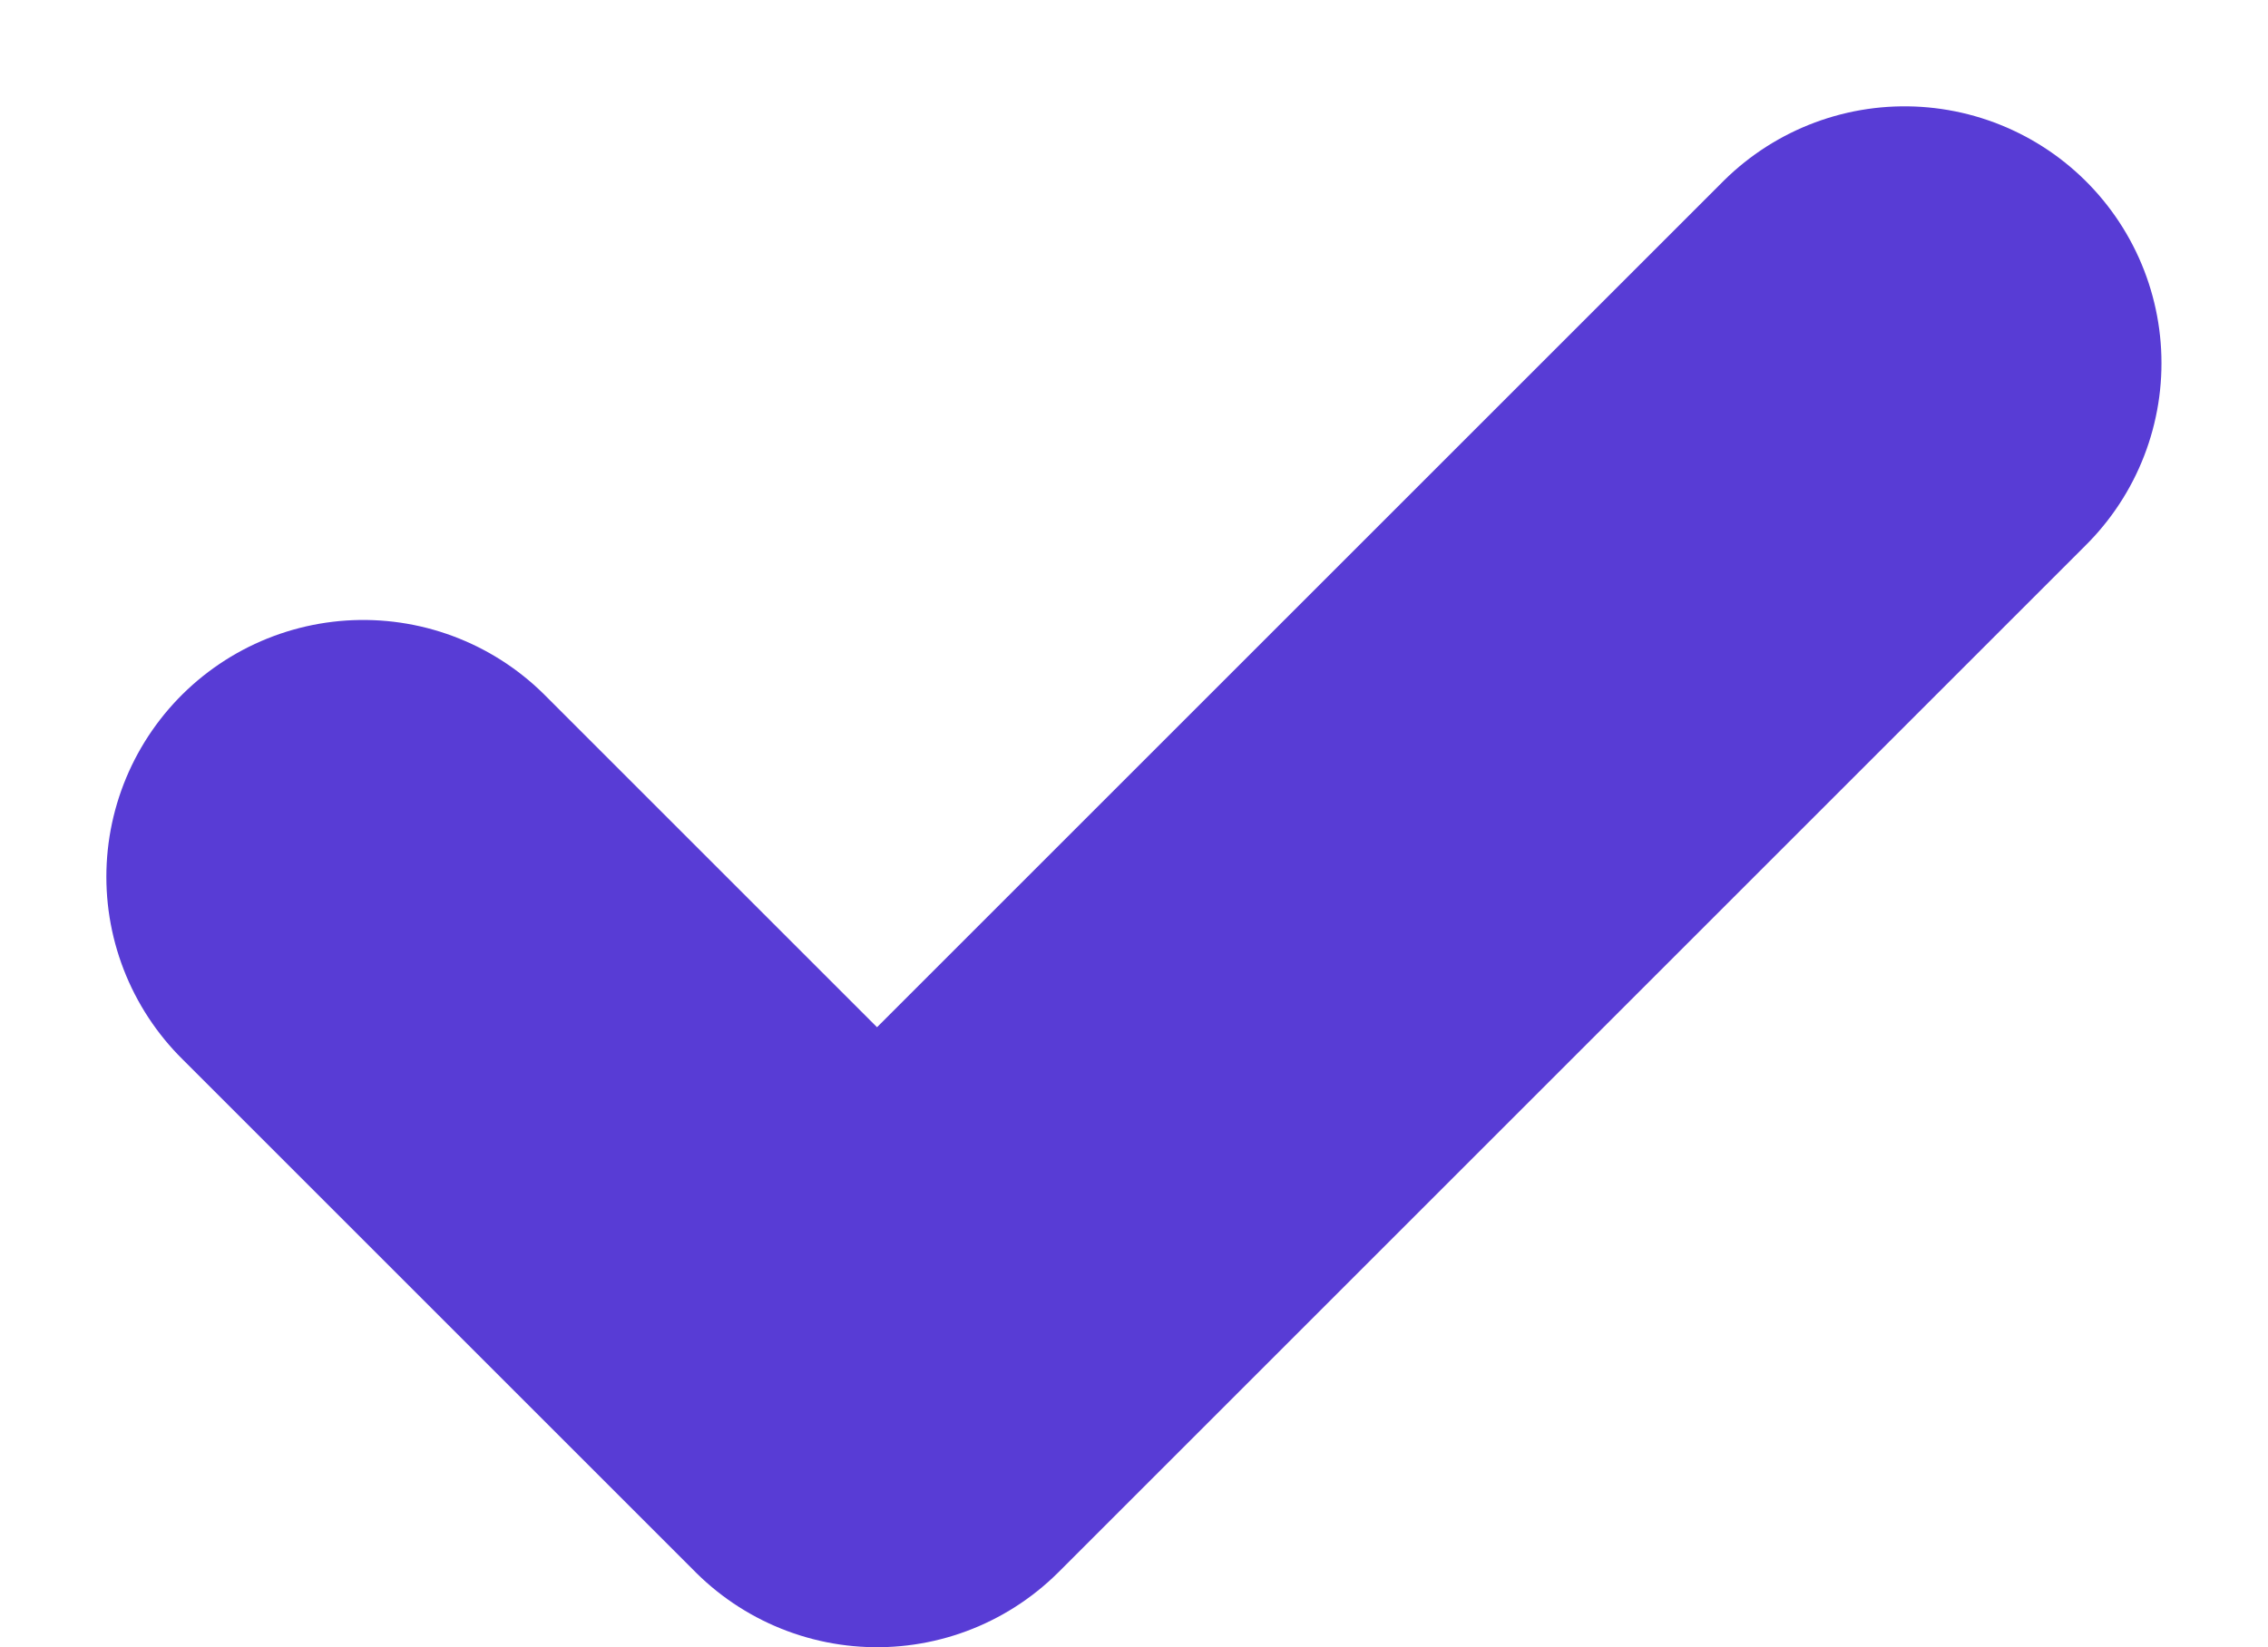 <svg xmlns="http://www.w3.org/2000/svg" width="13.243" height="9.621" viewBox="0 0 13.243 9.621">
  <path id="download" d="M6,10l3,3,6-6" transform="translate(-3.879 -4.879)" fill="none" stroke="#583cd5" stroke-linecap="round" stroke-linejoin="round" stroke-width="3"/>
</svg>
